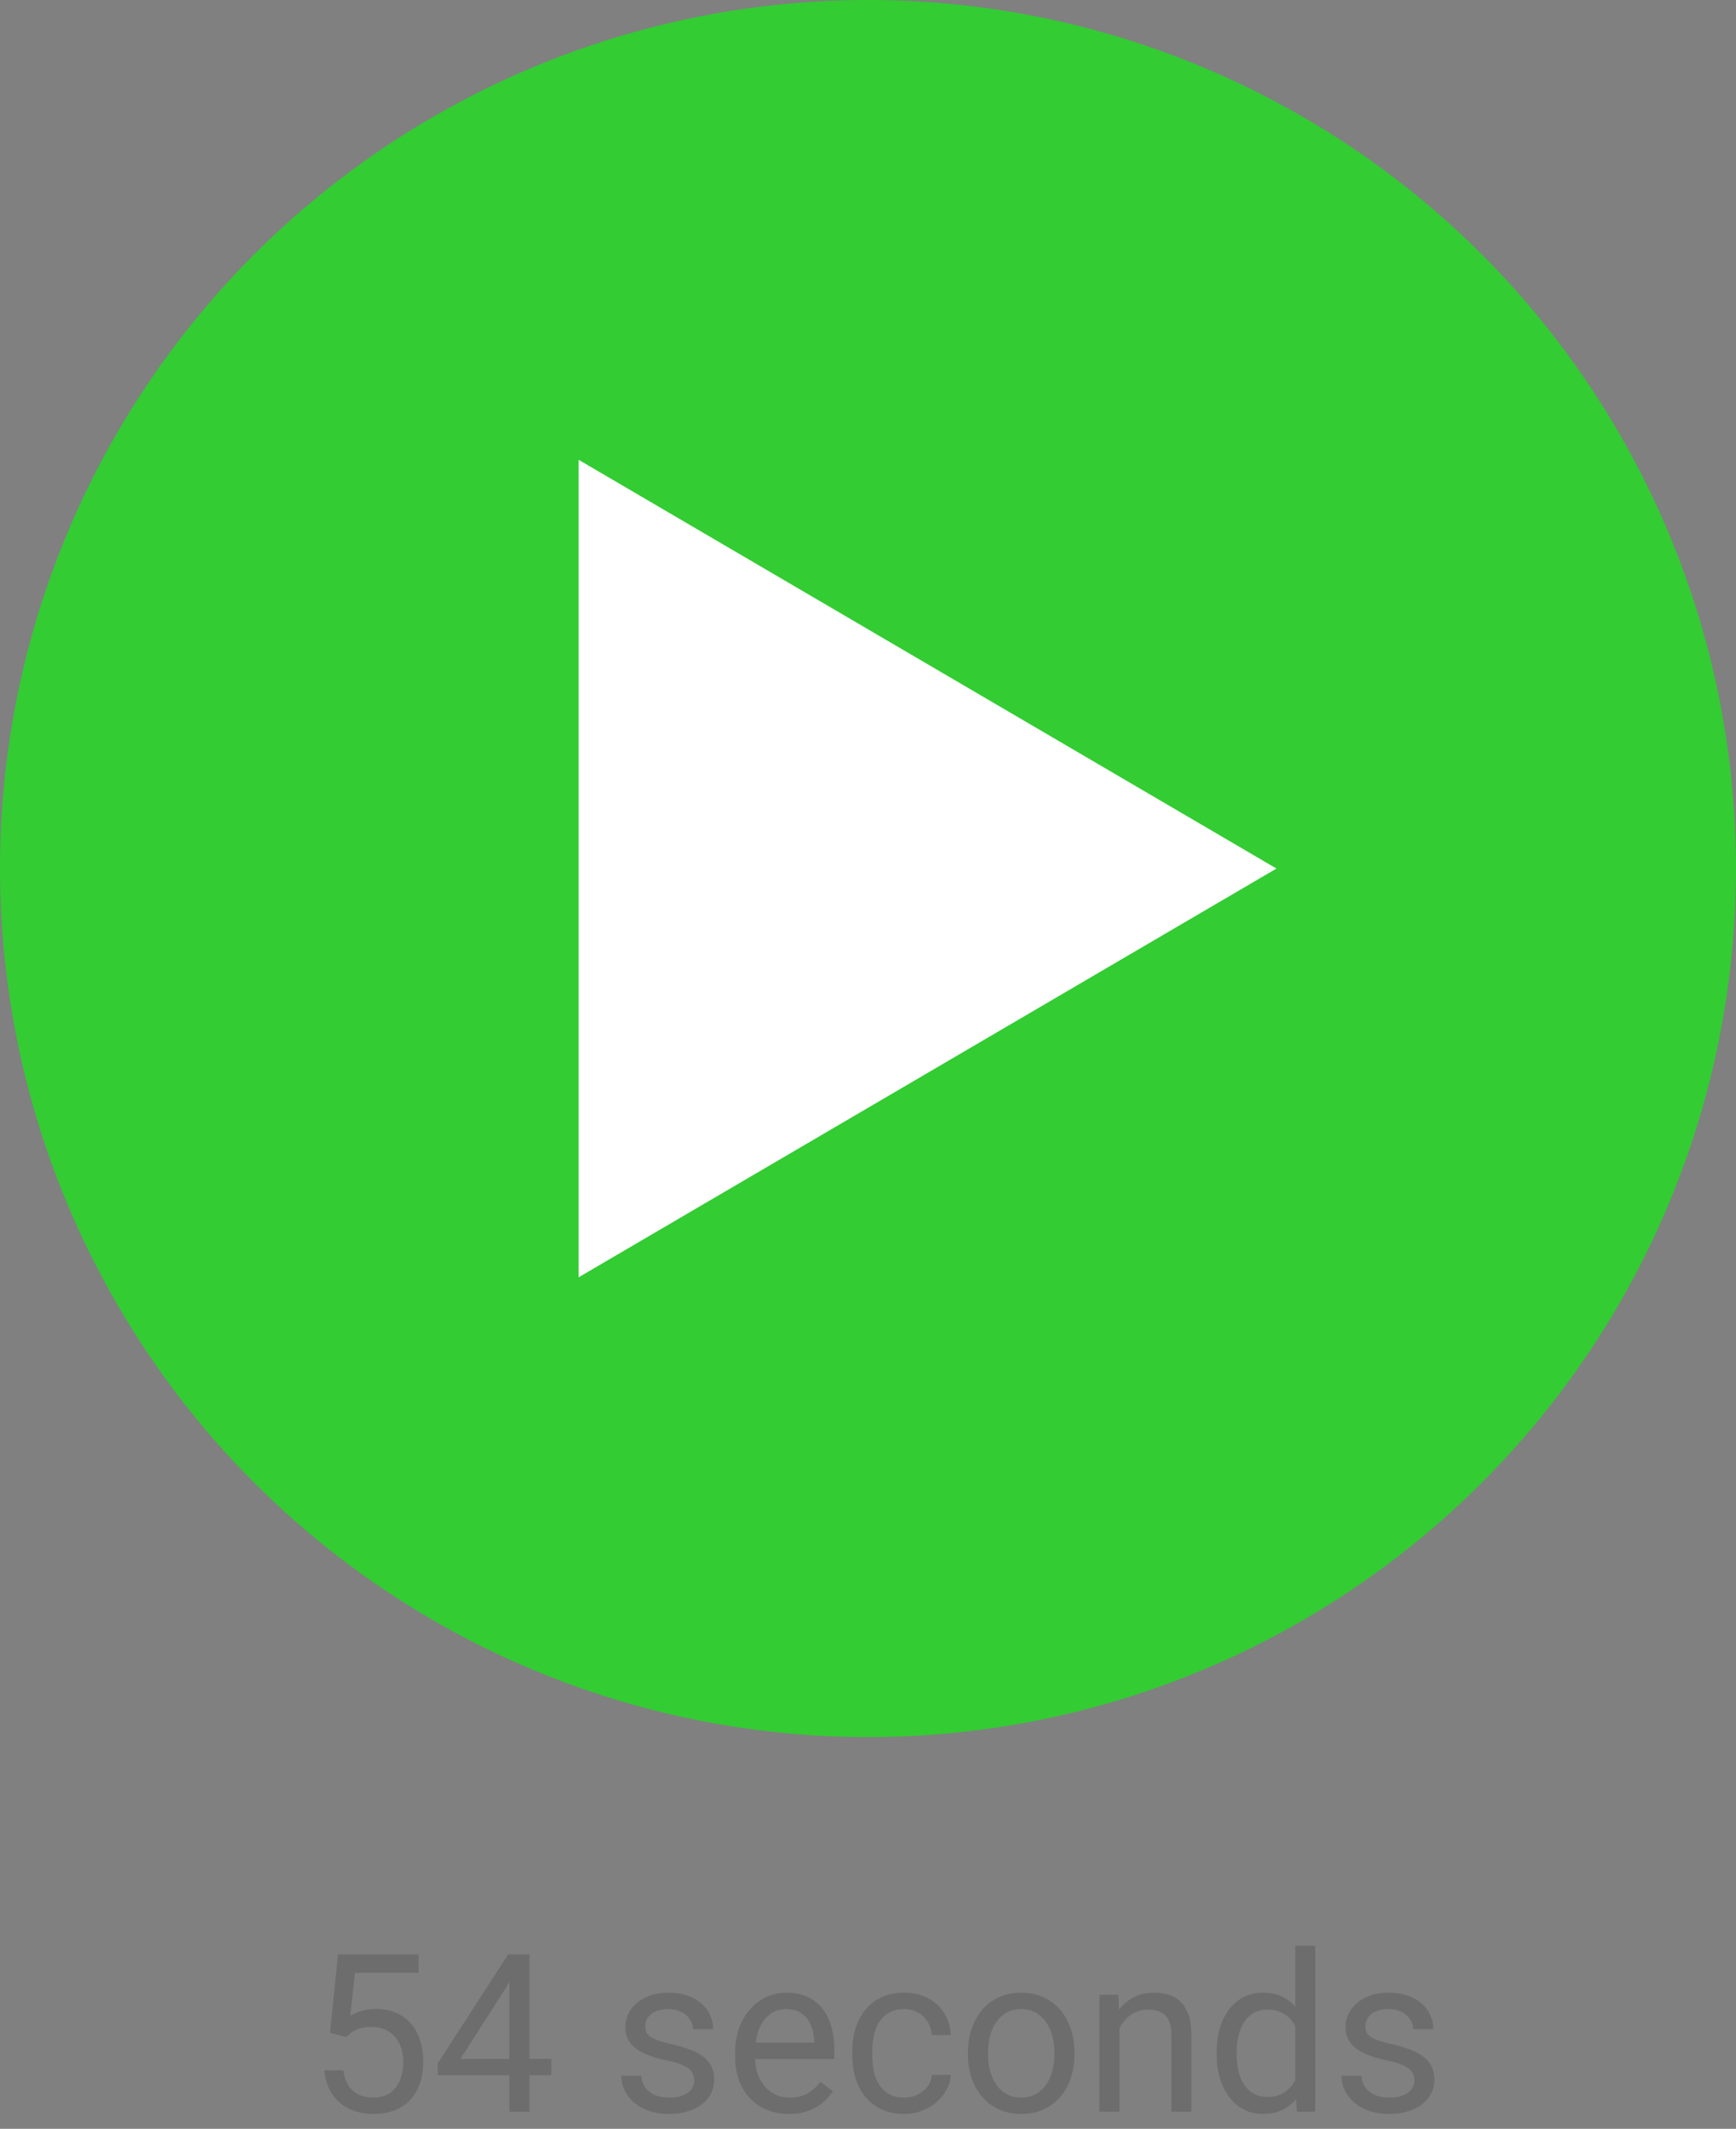 <?xml version="1.0" encoding="UTF-8"?>
<svg width="102px" height="125px" viewBox="0 0 102 125" version="1.1" xmlns="http://www.w3.org/2000/svg" xmlns:xlink="http://www.w3.org/1999/xlink">
    <rect x="0" y="0" width="102" height="125" fill="#808080" stroke="none"/>
    <!-- Generator: Sketch 42 (36781) - http://www.bohemiancoding.com/sketch -->
    <title>play-button</title>
    <desc>Created with Sketch.</desc>
    <defs></defs>
    <g id="Page-1" stroke="none" stroke-width="1" fill="none" fill-rule="evenodd">
        <g id="video" transform="translate(-879, -464)">
            <g id="content" transform="translate(271, 369)">
                <g id="video" transform="translate(420, 0)">
                    <g id="play-button" transform="translate(188, 95)">
                        <path d="M19.39,119.366 L19.86,114.758 L24.595,114.758 L24.595,115.843 L20.857,115.843 L20.577,118.363 C20.742,118.266 20.955,118.175 21.215,118.09 C21.476,118.006 21.777,117.963 22.12,117.963 C22.543,117.963 22.925,118.036 23.266,118.182 C23.606,118.328 23.895,118.536 24.132,118.804 C24.369,119.073 24.551,119.398 24.678,119.779 C24.805,120.16 24.868,120.585 24.868,121.055 C24.868,121.499 24.808,121.908 24.688,122.283 C24.567,122.657 24.386,122.981 24.145,123.254 C23.904,123.527 23.6,123.741 23.234,123.895 C22.868,124.05 22.437,124.127 21.942,124.127 C21.57,124.127 21.217,124.075 20.885,123.971 C20.553,123.868 20.258,123.71 20,123.499 C19.742,123.287 19.53,123.02 19.365,122.699 C19.2,122.377 19.098,122 19.06,121.569 L20.171,121.569 C20.243,122.098 20.431,122.497 20.736,122.765 C21.041,123.034 21.443,123.168 21.942,123.168 C22.221,123.168 22.469,123.12 22.685,123.022 C22.901,122.925 23.084,122.785 23.234,122.604 C23.384,122.422 23.498,122.2 23.577,121.94 C23.655,121.68 23.694,121.389 23.694,121.067 C23.694,120.78 23.654,120.511 23.573,120.261 C23.493,120.012 23.375,119.795 23.218,119.611 C23.061,119.427 22.868,119.282 22.637,119.176 C22.407,119.07 22.143,119.017 21.847,119.017 C21.648,119.017 21.477,119.031 21.333,119.058 C21.189,119.086 21.06,119.125 20.946,119.176 C20.831,119.227 20.727,119.289 20.631,119.363 C20.536,119.437 20.436,119.519 20.33,119.607 L19.39,119.366 Z M31.108,120.896 L32.39,120.896 L32.39,121.854 L31.108,121.854 L31.108,124 L29.927,124 L29.927,121.854 L25.719,121.854 L25.719,121.163 L29.858,114.758 L31.108,114.758 L31.108,120.896 Z M27.052,120.896 L29.927,120.896 L29.927,116.364 L29.788,116.618 L27.052,120.896 Z M40.788,122.178 C40.788,122.051 40.769,121.932 40.731,121.82 C40.693,121.707 40.618,121.602 40.506,121.502 C40.394,121.403 40.234,121.311 40.027,121.226 C39.819,121.141 39.546,121.063 39.208,120.991 C38.827,120.911 38.484,120.816 38.179,120.706 C37.875,120.596 37.616,120.463 37.402,120.309 C37.188,120.154 37.024,119.971 36.91,119.76 C36.796,119.548 36.739,119.301 36.739,119.017 C36.739,118.746 36.799,118.489 36.919,118.246 C37.04,118.003 37.21,117.789 37.43,117.605 C37.65,117.421 37.917,117.275 38.23,117.167 C38.543,117.059 38.892,117.005 39.278,117.005 C39.688,117.005 40.055,117.061 40.379,117.173 C40.703,117.285 40.978,117.439 41.204,117.633 C41.431,117.828 41.603,118.055 41.721,118.316 C41.84,118.576 41.899,118.854 41.899,119.15 L40.719,119.15 C40.719,119.011 40.687,118.87 40.623,118.728 C40.56,118.587 40.467,118.46 40.344,118.347 C40.221,118.235 40.071,118.144 39.893,118.074 C39.716,118.005 39.51,117.97 39.278,117.97 C39.032,117.97 38.824,117.998 38.652,118.055 C38.481,118.113 38.34,118.189 38.23,118.284 C38.12,118.379 38.04,118.487 37.989,118.608 C37.938,118.728 37.913,118.852 37.913,118.979 C37.913,119.106 37.934,119.22 37.976,119.322 C38.019,119.423 38.099,119.515 38.218,119.598 C38.336,119.68 38.498,119.757 38.703,119.826 C38.908,119.896 39.174,119.967 39.5,120.039 C39.919,120.136 40.283,120.246 40.592,120.369 C40.9,120.492 41.156,120.635 41.36,120.798 C41.563,120.961 41.714,121.148 41.813,121.359 C41.913,121.571 41.963,121.816 41.963,122.096 C41.963,122.396 41.9,122.671 41.775,122.921 C41.651,123.171 41.472,123.384 41.239,123.562 C41.006,123.74 40.727,123.878 40.401,123.978 C40.075,124.077 39.713,124.127 39.316,124.127 C38.859,124.127 38.456,124.063 38.106,123.937 C37.757,123.81 37.464,123.641 37.227,123.432 C36.99,123.222 36.81,122.983 36.688,122.715 C36.565,122.446 36.504,122.17 36.504,121.886 L37.678,121.886 C37.691,122.127 37.749,122.33 37.853,122.492 C37.956,122.655 38.086,122.788 38.243,122.889 C38.399,122.991 38.571,123.063 38.757,123.105 C38.943,123.147 39.129,123.168 39.316,123.168 C39.557,123.168 39.768,123.143 39.95,123.092 C40.132,123.042 40.286,122.972 40.411,122.883 C40.535,122.794 40.63,122.689 40.693,122.569 C40.757,122.448 40.788,122.318 40.788,122.178 Z M46.343,124.127 C45.864,124.127 45.432,124.044 45.044,123.879 C44.657,123.714 44.326,123.485 44.051,123.191 C43.776,122.897 43.564,122.546 43.416,122.14 C43.268,121.734 43.194,121.29 43.194,120.807 L43.194,120.541 C43.194,119.982 43.278,119.483 43.445,119.042 C43.612,118.602 43.835,118.232 44.115,117.932 C44.394,117.631 44.713,117.402 45.073,117.243 C45.433,117.084 45.807,117.005 46.197,117.005 C46.687,117.005 47.111,117.091 47.466,117.262 C47.822,117.433 48.115,117.669 48.345,117.97 C48.576,118.27 48.746,118.626 48.856,119.036 C48.966,119.447 49.021,119.893 49.021,120.375 L49.021,120.902 L44.368,120.902 C44.377,121.22 44.429,121.516 44.524,121.791 C44.619,122.066 44.755,122.305 44.93,122.508 C45.106,122.711 45.317,122.872 45.565,122.991 C45.813,123.109 46.093,123.168 46.406,123.168 C46.821,123.168 47.172,123.084 47.46,122.915 C47.747,122.745 47.999,122.521 48.215,122.242 L48.932,122.8 C48.822,122.97 48.689,123.134 48.532,123.292 C48.376,123.451 48.193,123.593 47.983,123.718 C47.774,123.842 47.534,123.942 47.263,124.016 C46.992,124.09 46.685,124.127 46.343,124.127 Z M46.197,117.97 C45.96,117.97 45.742,118.013 45.543,118.1 C45.344,118.187 45.166,118.312 45.01,118.478 C44.853,118.643 44.723,118.848 44.619,119.093 C44.515,119.339 44.445,119.62 44.406,119.938 L47.847,119.938 L47.847,119.849 C47.834,119.62 47.797,119.394 47.736,119.169 C47.674,118.945 47.579,118.744 47.45,118.566 C47.321,118.389 47.155,118.245 46.952,118.135 C46.749,118.025 46.497,117.97 46.197,117.97 Z M53.135,123.168 C53.342,123.168 53.541,123.135 53.731,123.067 C53.922,122.999 54.09,122.906 54.236,122.788 C54.382,122.669 54.5,122.528 54.591,122.365 C54.682,122.203 54.736,122.026 54.753,121.835 L55.864,121.835 C55.847,122.14 55.764,122.431 55.613,122.708 C55.463,122.985 55.265,123.229 55.02,123.438 C54.774,123.648 54.49,123.815 54.166,123.94 C53.842,124.065 53.498,124.127 53.135,124.127 C52.618,124.127 52.169,124.035 51.786,123.851 C51.403,123.667 51.084,123.418 50.83,123.105 C50.576,122.792 50.387,122.428 50.262,122.013 C50.137,121.598 50.075,121.16 50.075,120.699 L50.075,120.433 C50.075,119.971 50.137,119.533 50.262,119.119 C50.387,118.704 50.576,118.34 50.83,118.027 C51.084,117.714 51.402,117.465 51.782,117.281 C52.163,117.097 52.612,117.005 53.128,117.005 C53.53,117.005 53.895,117.068 54.223,117.195 C54.551,117.322 54.835,117.497 55.074,117.719 C55.313,117.941 55.5,118.205 55.635,118.509 C55.771,118.814 55.847,119.142 55.864,119.493 L54.753,119.493 C54.736,119.282 54.687,119.084 54.604,118.9 C54.521,118.716 54.41,118.555 54.271,118.417 C54.131,118.28 53.965,118.171 53.772,118.09 C53.58,118.01 53.365,117.97 53.128,117.97 C52.764,117.97 52.463,118.042 52.224,118.186 C51.985,118.329 51.792,118.519 51.646,118.754 C51.5,118.989 51.397,119.253 51.338,119.547 C51.279,119.841 51.249,120.136 51.249,120.433 L51.249,120.699 C51.249,121.004 51.279,121.303 51.338,121.597 C51.397,121.892 51.499,122.155 51.643,122.388 C51.787,122.62 51.979,122.809 52.22,122.953 C52.462,123.097 52.766,123.168 53.135,123.168 Z M56.873,120.502 C56.873,120.003 56.946,119.541 57.092,119.115 C57.238,118.69 57.446,118.321 57.714,118.008 C57.983,117.695 58.31,117.449 58.695,117.271 C59.08,117.094 59.512,117.005 59.99,117.005 C60.477,117.005 60.914,117.094 61.301,117.271 C61.688,117.449 62.017,117.695 62.288,118.008 C62.559,118.321 62.766,118.69 62.91,119.115 C63.054,119.541 63.126,120.003 63.126,120.502 L63.126,120.642 C63.126,121.141 63.054,121.604 62.91,122.029 C62.766,122.454 62.559,122.823 62.288,123.134 C62.017,123.445 61.689,123.688 61.304,123.864 C60.919,124.039 60.485,124.127 60.003,124.127 C59.52,124.127 59.087,124.039 58.701,123.864 C58.316,123.688 57.988,123.445 57.718,123.134 C57.447,122.823 57.238,122.454 57.092,122.029 C56.946,121.604 56.873,121.141 56.873,120.642 L56.873,120.502 Z M58.054,120.642 C58.054,120.985 58.094,121.309 58.175,121.613 C58.255,121.918 58.377,122.186 58.54,122.416 C58.702,122.647 58.906,122.83 59.149,122.965 C59.392,123.101 59.677,123.168 60.003,123.168 C60.324,123.168 60.608,123.101 60.853,122.965 C61.099,122.83 61.302,122.647 61.463,122.416 C61.623,122.186 61.745,121.918 61.828,121.613 C61.91,121.309 61.951,120.985 61.951,120.642 L61.951,120.502 C61.951,120.164 61.91,119.841 61.828,119.534 C61.745,119.228 61.622,118.959 61.459,118.728 C61.297,118.498 61.092,118.314 60.847,118.176 C60.601,118.038 60.316,117.97 59.99,117.97 C59.668,117.97 59.387,118.038 59.146,118.176 C58.905,118.314 58.702,118.498 58.54,118.728 C58.377,118.959 58.255,119.228 58.175,119.534 C58.094,119.841 58.054,120.164 58.054,120.502 L58.054,120.642 Z M65.709,117.132 L65.747,117.995 C65.993,117.686 66.289,117.444 66.636,117.268 C66.983,117.093 67.372,117.005 67.804,117.005 C68.138,117.005 68.441,117.05 68.712,117.141 C68.983,117.232 69.213,117.378 69.404,117.579 C69.594,117.78 69.741,118.038 69.845,118.354 C69.948,118.669 70,119.051 70,119.5 L70,124 L68.826,124 L68.826,119.487 C68.826,119.22 68.796,118.993 68.737,118.804 C68.678,118.616 68.59,118.463 68.474,118.344 C68.357,118.226 68.213,118.139 68.042,118.084 C67.871,118.029 67.673,118.001 67.448,118.001 C67.068,118.001 66.733,118.103 66.446,118.306 C66.158,118.509 65.934,118.776 65.773,119.106 L65.773,124 L64.598,124 L64.598,117.132 L65.709,117.132 Z M71.486,120.509 C71.486,119.984 71.55,119.507 71.679,119.077 C71.808,118.648 71.991,118.28 72.228,117.973 C72.465,117.666 72.75,117.428 73.082,117.259 C73.414,117.09 73.786,117.005 74.196,117.005 C74.615,117.005 74.981,117.076 75.294,117.218 C75.607,117.359 75.878,117.563 76.107,117.83 L76.107,114.25 L77.281,114.25 L77.281,124 L76.202,124 L76.145,123.264 C75.916,123.543 75.641,123.757 75.32,123.905 C74.998,124.053 74.619,124.127 74.183,124.127 C73.781,124.127 73.414,124.04 73.082,123.867 C72.75,123.693 72.465,123.451 72.228,123.14 C71.991,122.829 71.808,122.461 71.679,122.035 C71.55,121.61 71.486,121.146 71.486,120.642 L71.486,120.509 Z M72.66,120.642 C72.66,120.985 72.695,121.308 72.765,121.61 C72.834,121.913 72.943,122.176 73.092,122.4 C73.24,122.625 73.428,122.802 73.656,122.934 C73.885,123.065 74.158,123.13 74.475,123.13 C74.683,123.13 74.869,123.106 75.034,123.057 C75.199,123.009 75.348,122.94 75.481,122.851 C75.615,122.762 75.733,122.656 75.837,122.534 C75.941,122.411 76.031,122.276 76.107,122.127 L76.107,118.973 C76.031,118.833 75.942,118.704 75.84,118.585 C75.739,118.467 75.621,118.364 75.488,118.278 C75.354,118.191 75.205,118.123 75.04,118.074 C74.875,118.026 74.691,118.001 74.488,118.001 C74.166,118.001 73.89,118.068 73.66,118.201 C73.429,118.335 73.24,118.516 73.092,118.744 C72.943,118.973 72.834,119.238 72.765,119.541 C72.695,119.843 72.66,120.166 72.66,120.509 L72.66,120.642 Z M83.102,122.178 C83.102,122.051 83.083,121.932 83.045,121.82 C83.007,121.707 82.931,121.602 82.819,121.502 C82.707,121.403 82.547,121.311 82.34,121.226 C82.133,121.141 81.86,121.063 81.521,120.991 C81.14,120.911 80.798,120.816 80.493,120.706 C80.188,120.596 79.929,120.463 79.715,120.309 C79.502,120.154 79.338,119.971 79.223,119.76 C79.109,119.548 79.052,119.301 79.052,119.017 C79.052,118.746 79.112,118.489 79.233,118.246 C79.354,118.003 79.524,117.789 79.744,117.605 C79.964,117.421 80.231,117.275 80.544,117.167 C80.857,117.059 81.206,117.005 81.591,117.005 C82.002,117.005 82.369,117.061 82.692,117.173 C83.016,117.285 83.291,117.439 83.518,117.633 C83.744,117.828 83.916,118.055 84.035,118.316 C84.153,118.576 84.213,118.854 84.213,119.15 L83.032,119.15 C83.032,119.011 83,118.87 82.937,118.728 C82.873,118.587 82.78,118.46 82.657,118.347 C82.535,118.235 82.385,118.144 82.207,118.074 C82.029,118.005 81.824,117.97 81.591,117.97 C81.346,117.97 81.137,117.998 80.966,118.055 C80.794,118.113 80.654,118.189 80.544,118.284 C80.434,118.379 80.353,118.487 80.302,118.608 C80.252,118.728 80.226,118.852 80.226,118.979 C80.226,119.106 80.247,119.22 80.29,119.322 C80.332,119.423 80.413,119.515 80.531,119.598 C80.649,119.68 80.811,119.757 81.017,119.826 C81.222,119.896 81.487,119.967 81.813,120.039 C82.232,120.136 82.596,120.246 82.905,120.369 C83.214,120.492 83.47,120.635 83.673,120.798 C83.876,120.961 84.028,121.148 84.127,121.359 C84.226,121.571 84.276,121.816 84.276,122.096 C84.276,122.396 84.214,122.671 84.089,122.921 C83.964,123.171 83.785,123.384 83.552,123.562 C83.32,123.74 83.04,123.878 82.715,123.978 C82.389,124.077 82.027,124.127 81.629,124.127 C81.172,124.127 80.769,124.063 80.42,123.937 C80.071,123.81 79.778,123.641 79.541,123.432 C79.304,123.222 79.124,122.983 79.001,122.715 C78.878,122.446 78.817,122.17 78.817,121.886 L79.991,121.886 C80.004,122.127 80.062,122.33 80.166,122.492 C80.27,122.655 80.4,122.788 80.556,122.889 C80.713,122.991 80.884,123.063 81.071,123.105 C81.257,123.147 81.443,123.168 81.629,123.168 C81.87,123.168 82.082,123.143 82.264,123.092 C82.446,123.042 82.599,122.972 82.724,122.883 C82.849,122.794 82.943,122.689 83.007,122.569 C83.07,122.448 83.102,122.318 83.102,122.178 Z" id="54-seconds" fill="#525252" opacity="0.4"></path>
                        <g id="player">
                            <circle id="bg" fill="#33CC33" cx="51" cy="51" r="51"></circle>
                            <polygon id="play$" fill="#FFFFFF" points="75 51 34 75 34 27"></polygon>
                        </g>
                    </g>
                </g>
            </g>
        </g>
    </g>
</svg>